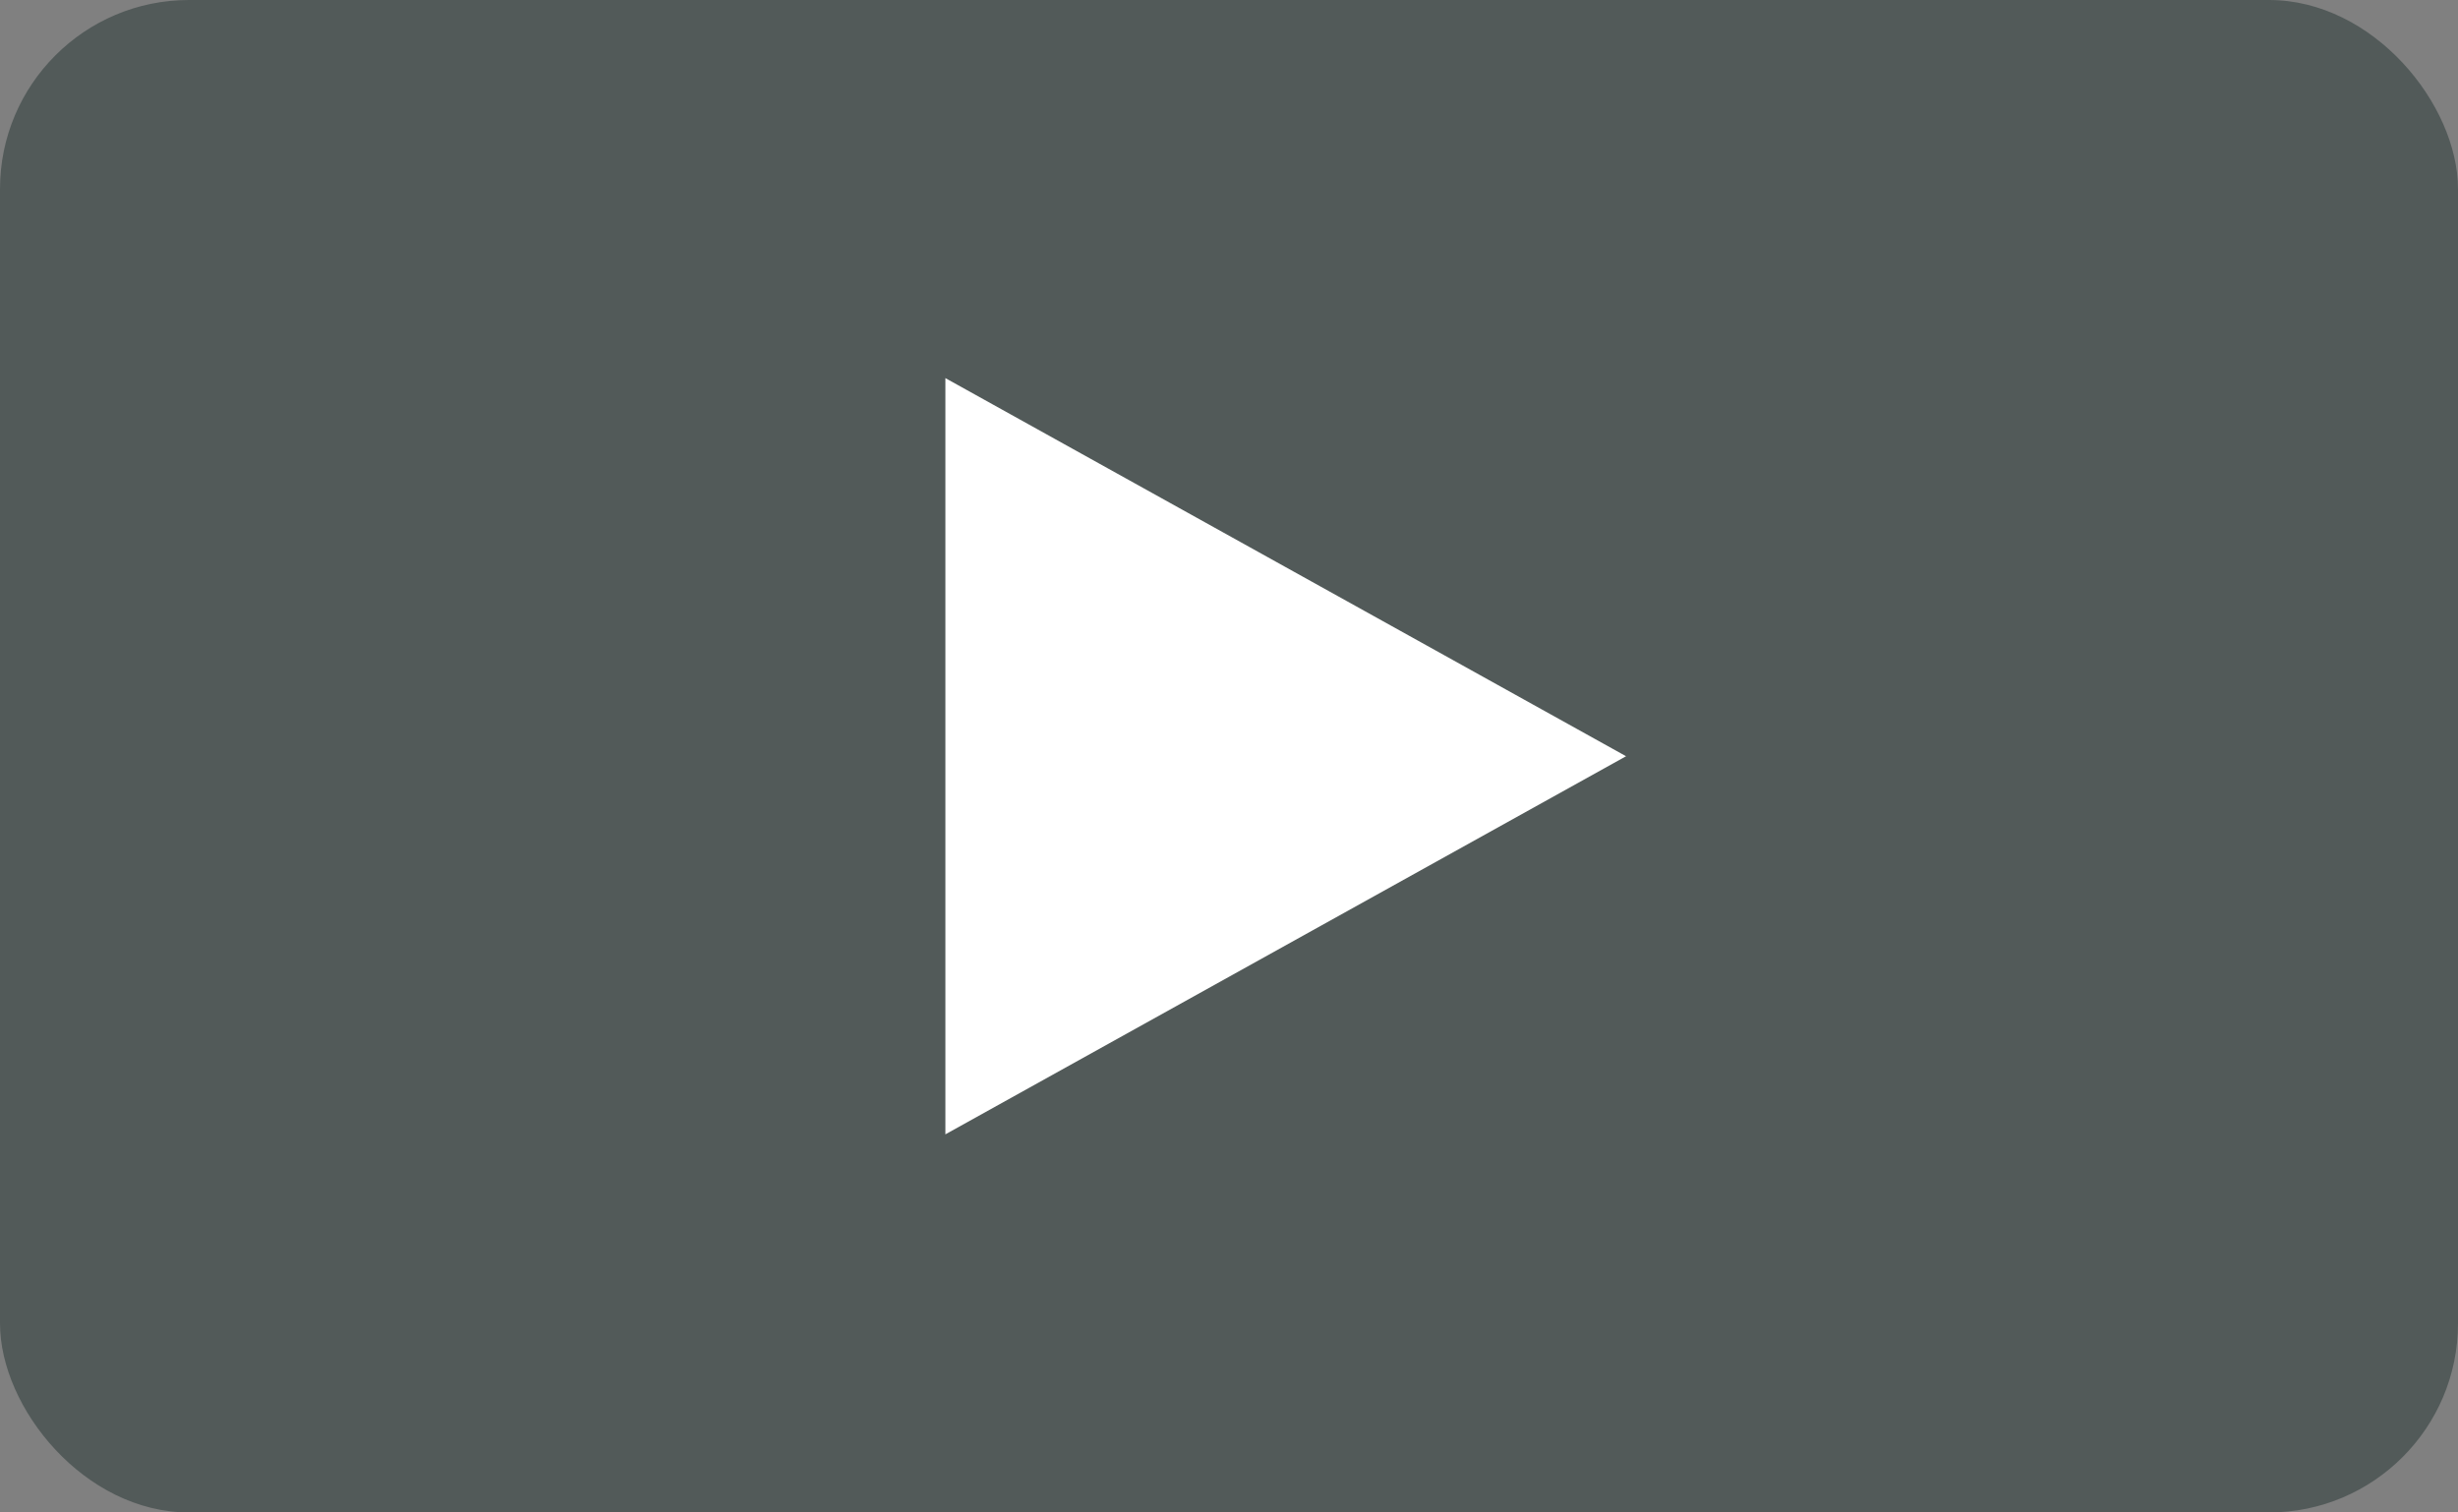 <svg xmlns="http://www.w3.org/2000/svg" width="65" height="40">
  <rect width="100%" height="100%" fill="#808080" stroke="none"/>
  <g fill="none" fill-rule="evenodd">
    <rect width="65" height="40" fill="#525A59" rx="5"/>
    <path fill="#FFF" d="M25 10l18 10-18 10z"/>
  </g>
</svg>
